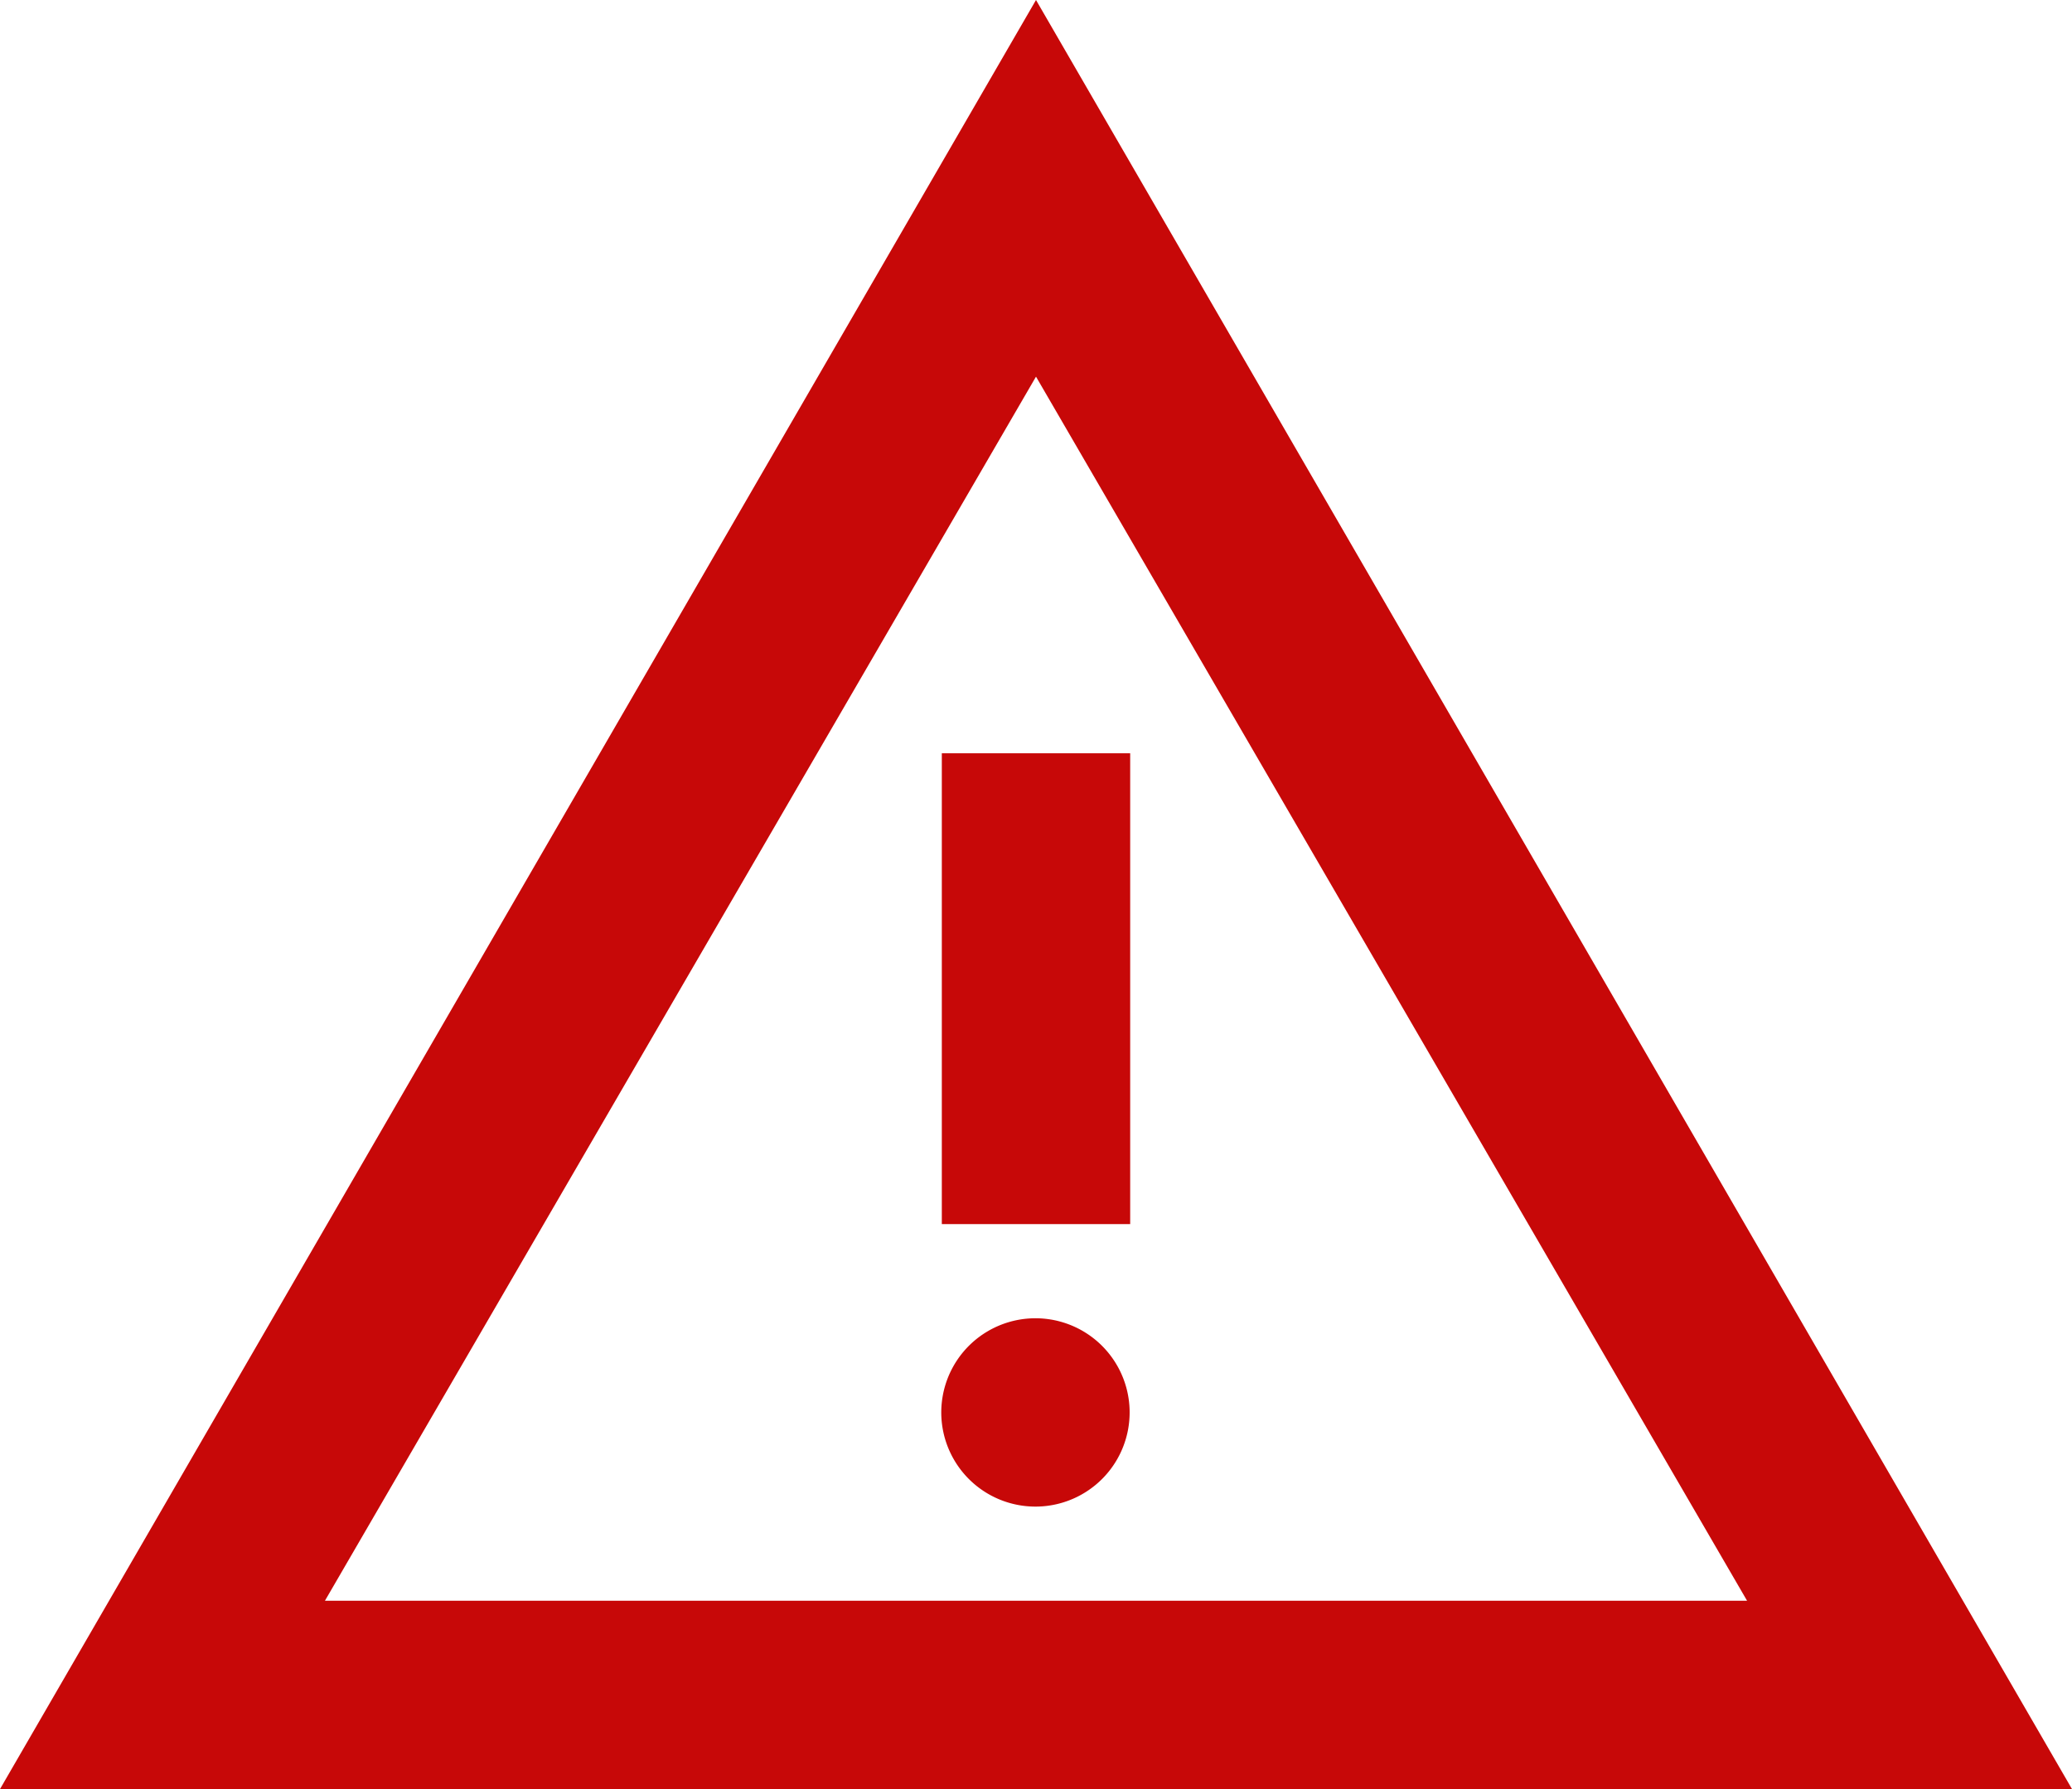 <svg id="aa7f5497-ed35-4674-a247-d9316ea677da" data-name="레이어 1" xmlns="http://www.w3.org/2000/svg" viewBox="0 0 22 19">
  <defs>
    <style>
      .e7133184-17b6-42a2-a798-749882dbf1fa {
        fill: #c70808;
      }
    </style>
  </defs>
  <path class="e7133184-17b6-42a2-a798-749882dbf1fa" d="M1,21,12,2,23,21Zm3.45-2h15.1L12,6ZM12,18a1,1,0,1,0-.71-.29A1,1,0,0,0,12,18Zm-1-3h2V10H11Z" transform="translate(-1 -2)"/>
</svg>
